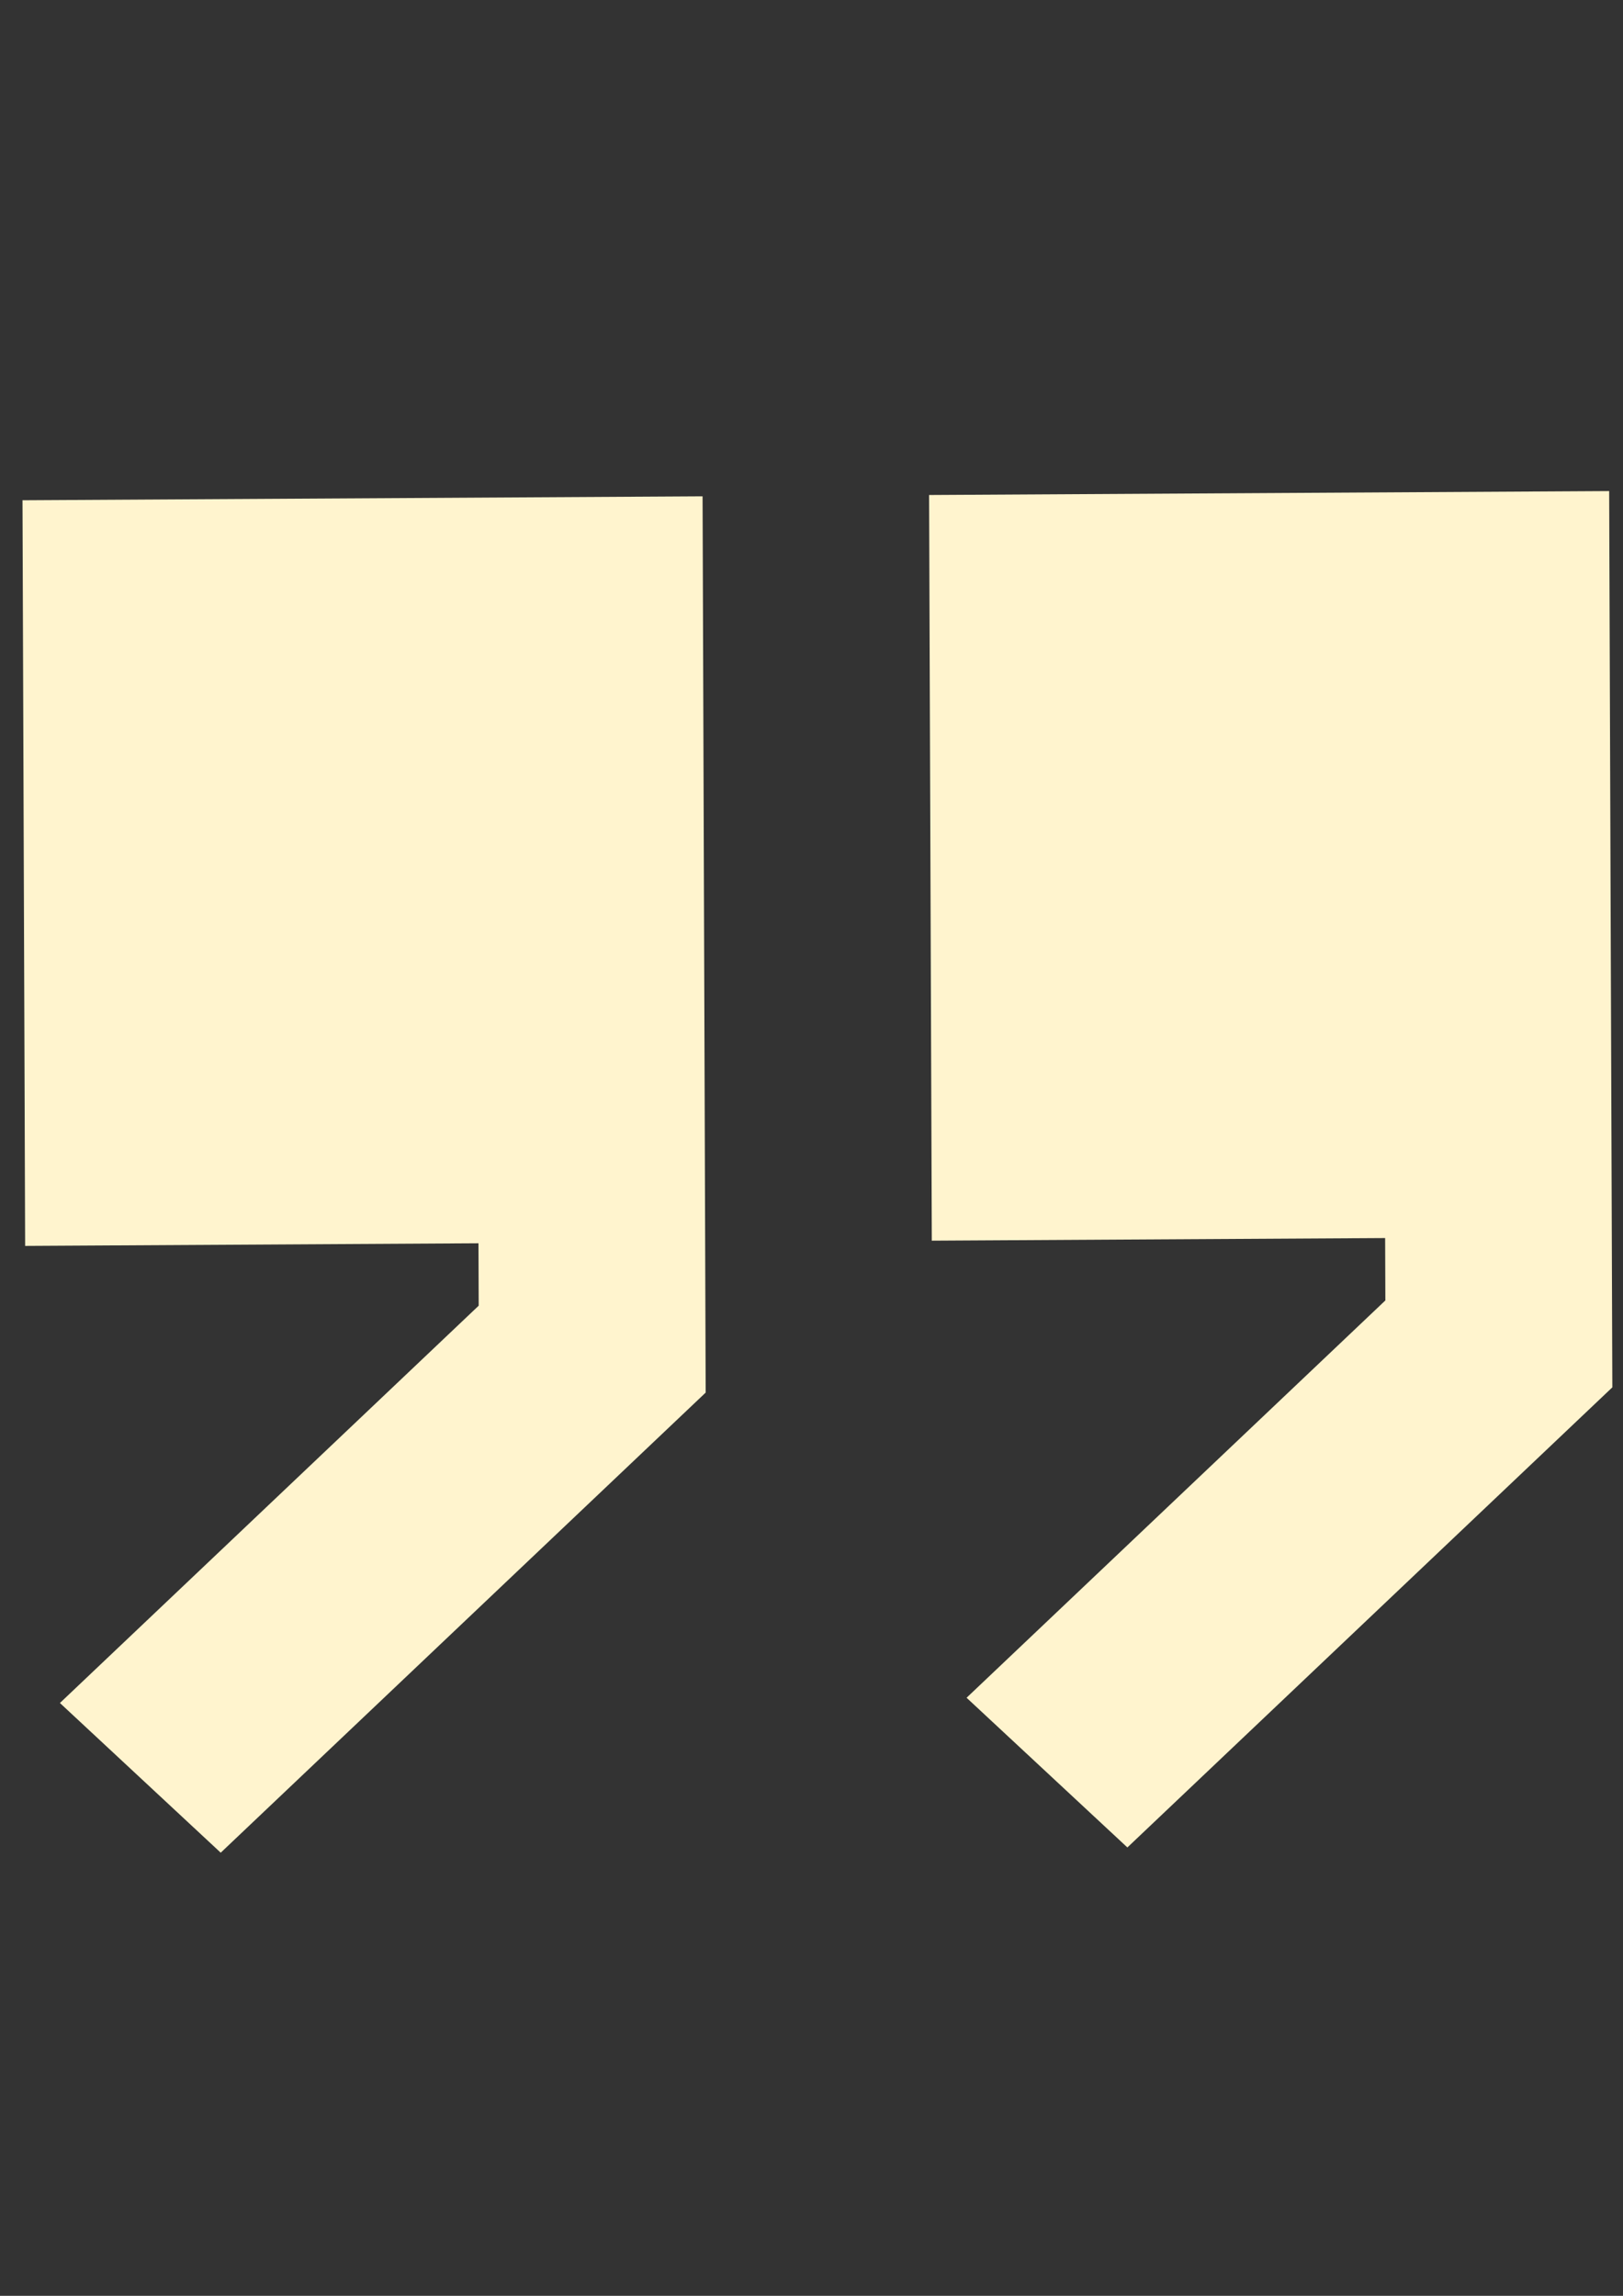 <?xml version="1.0" encoding="UTF-8" standalone="no"?>
<!-- Created with Inkscape (http://www.inkscape.org/) -->

<svg
   xmlns:dc="http://purl.org/dc/elements/1.1/"
   xmlns:cc="http://creativecommons.org/ns#"
   xmlns:rdf="http://www.w3.org/1999/02/22-rdf-syntax-ns#"
   xmlns:svg="http://www.w3.org/2000/svg"
   xmlns="http://www.w3.org/2000/svg"
   xmlns:sodipodi="http://sodipodi.sourceforge.net/DTD/sodipodi-0.dtd"
   xmlns:inkscape="http://www.inkscape.org/namespaces/inkscape"
   width="210mm"
   height="297mm"
   viewBox="0 0 210 297"
   version="1.1"
   id="svg1024"
   inkscape:version="0.92.5 (2060ec1f9f, 2020-04-08)"
   sodipodi:docname="quote.svg">
  <rect x="0" y="0" width="210" height="297" fill="#333333" stroke="none"/>
  <defs
     id="defs1018" />
  <sodipodi:namedview
     id="base"
     pagecolor="#ffffff"
     bordercolor="#666666"
     borderopacity="1.0"
     inkscape:pageopacity="0.0"
     inkscape:pageshadow="2"
     inkscape:zoom="0.35"
     inkscape:cx="-71.428571"
     inkscape:cy="560"
     inkscape:document-units="mm"
     inkscape:current-layer="g1357"
     showgrid="false"
     inkscape:window-width="1920"
     inkscape:window-height="1017"
     inkscape:window-x="-8"
     inkscape:window-y="-8"
     inkscape:window-maximized="1" />
  <g
     inkscape:label="Layer 1"
     inkscape:groupmode="layer"
     id="layer1">
    <g
       transform="rotate(-1.321,-52241.005,14370.468)"
       id="g1573">
      <g
         style="fill:#fff4ce;fill-opacity:1"
         id="g1357"
         transform="matrix(10.362,0.179,-0.19,9.736,541.801,649.286)">
        <path
           id="path1343"
           d="m -11.847,76.337 -6.075,6.075 -2.001,-2.001 5.246,-5.246 v -0.829 h -5.66 v -9.906 h 8.491 z"
           inkscape:connector-curvature="0"
           style="fill:#fff4ce;fill-opacity:1;stroke-width:1.415" />
        <path
           id="path1345"
           d="m -9.017,74.336 h 5.66 v 0.829 l -5.246,5.246 2.001,2.001 6.075,-6.075 v -11.907 h -8.491 z"
           inkscape:connector-curvature="0"
           style="fill:#fff4ce;fill-opacity:1;stroke-width:1.415" />
      </g>
    </g>
  </g>
</svg>
